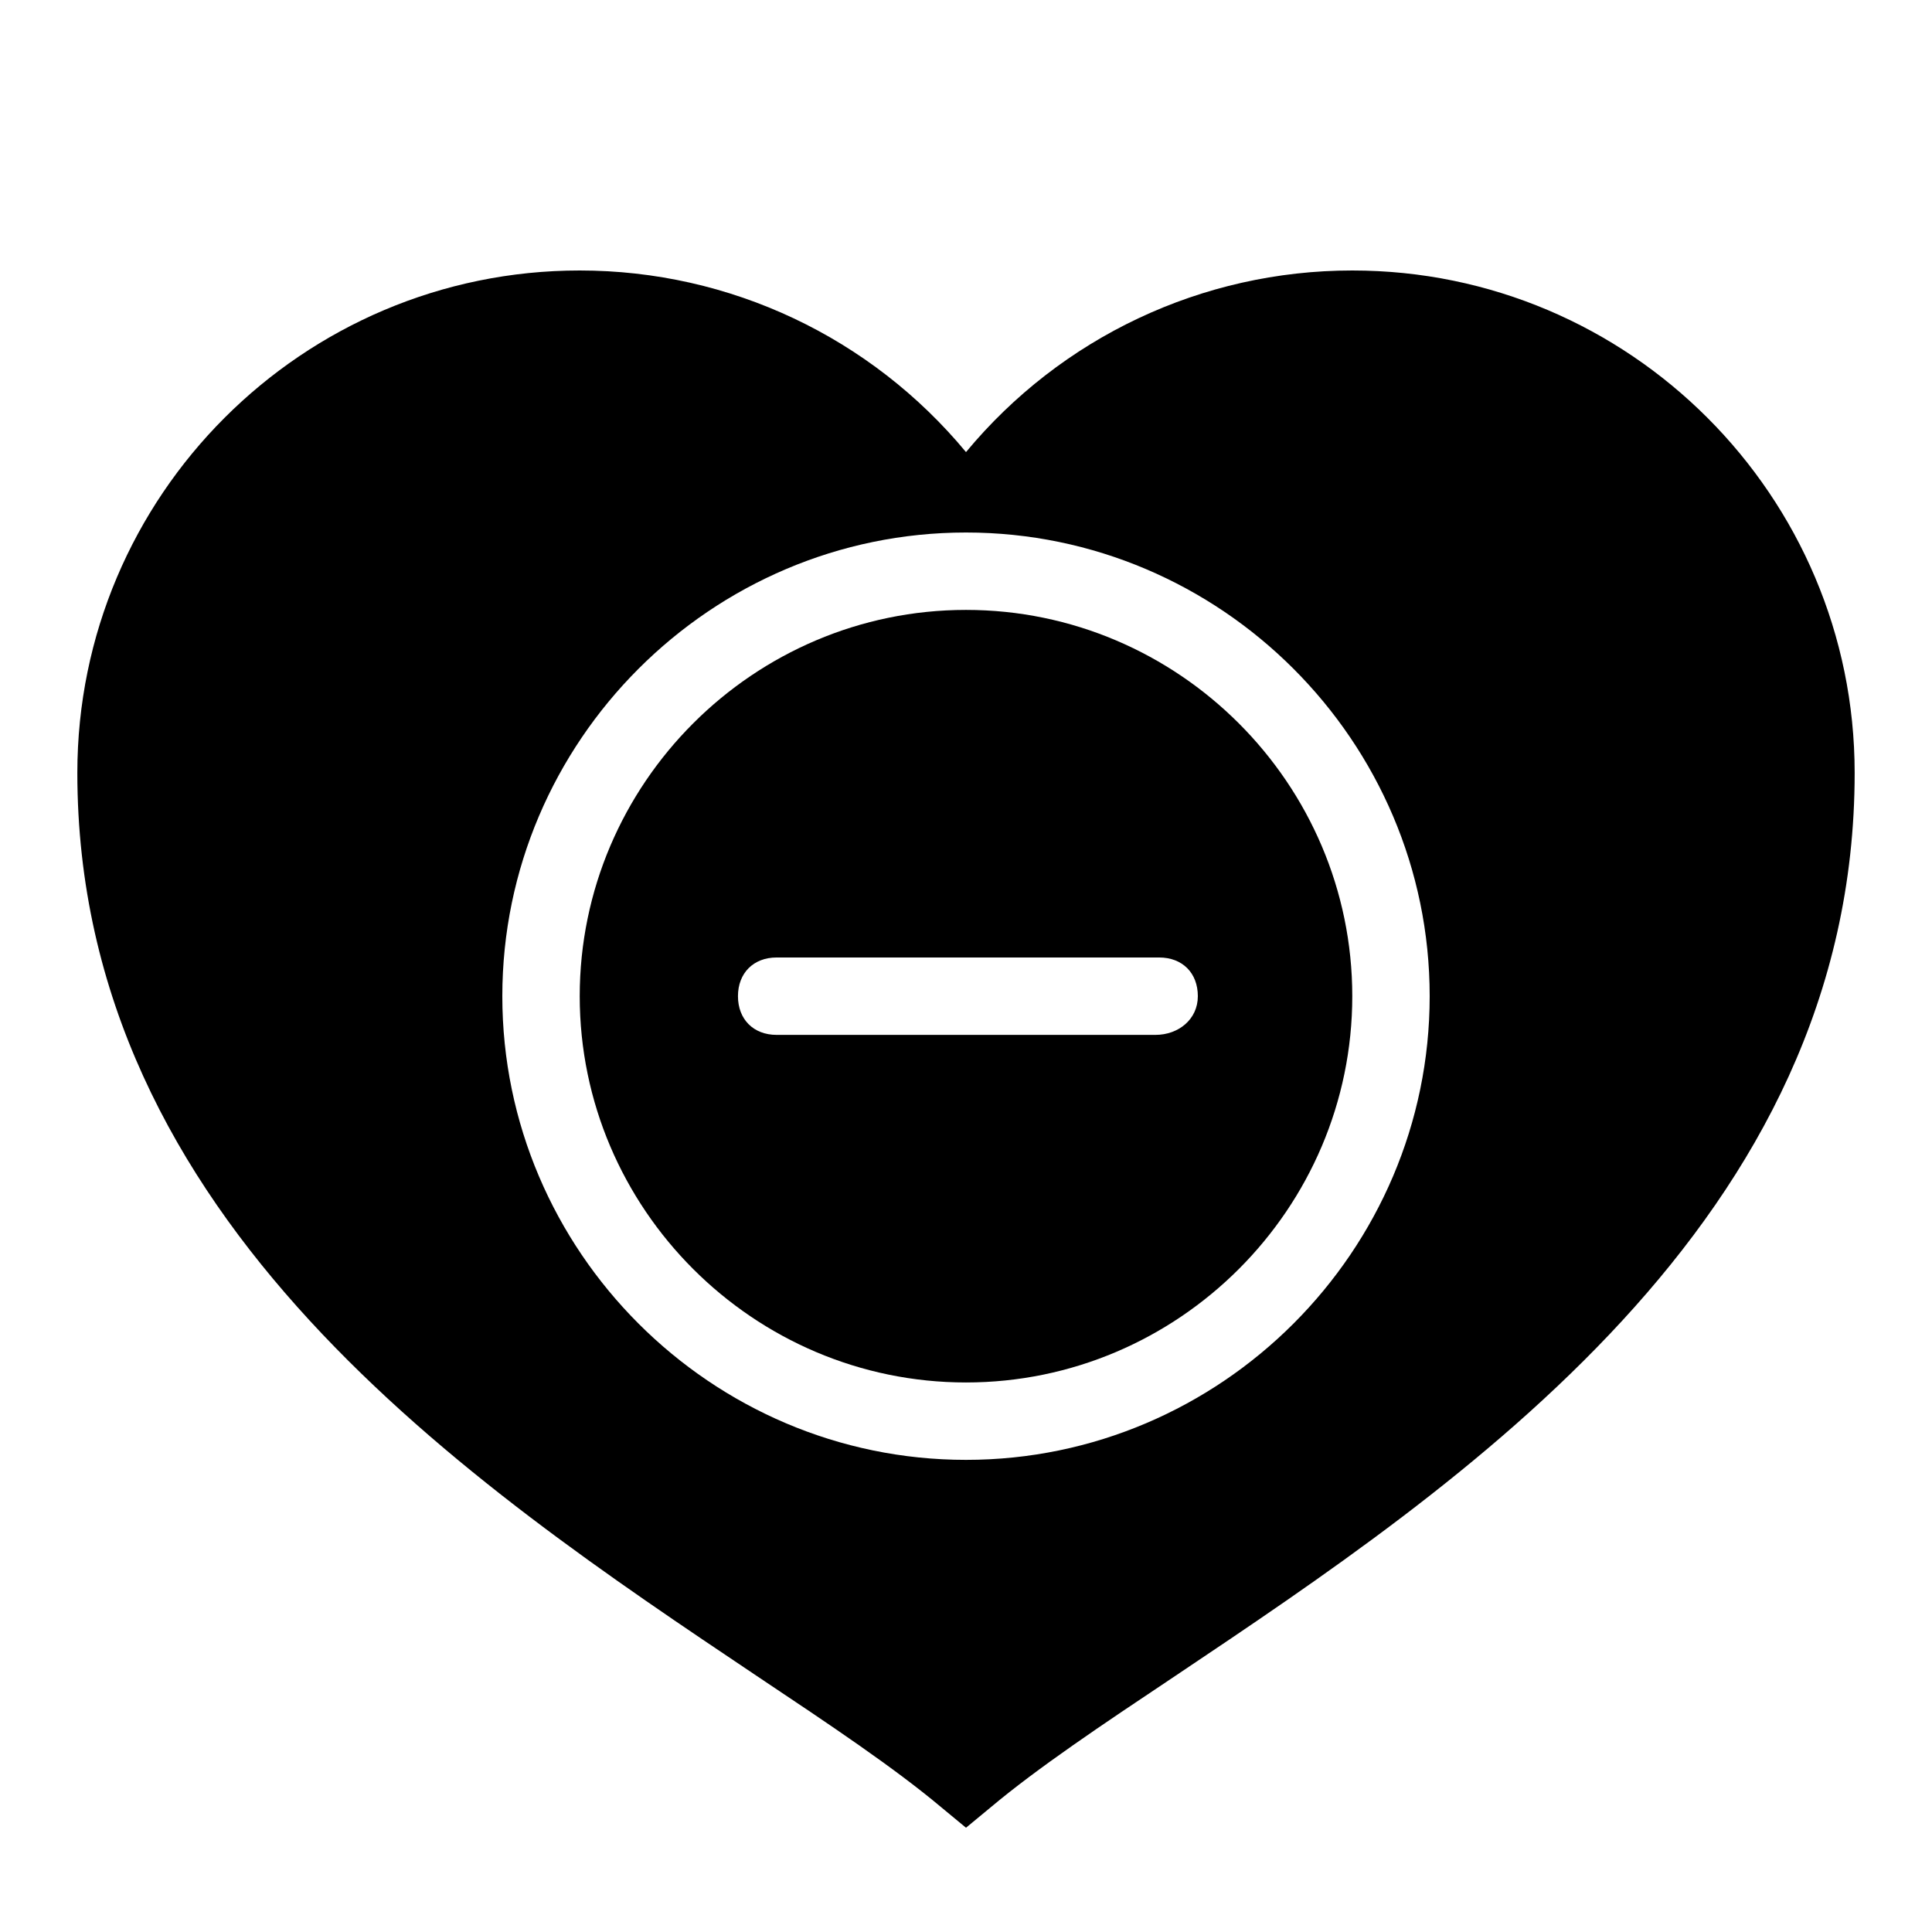 <?xml version="1.0" encoding="UTF-8"?>
<svg xmlns="http://www.w3.org/2000/svg" xmlns:xlink="http://www.w3.org/1999/xlink" width="32" height="32" viewBox="0 0 32 32">
<defs>
<clipPath id="rh-clip-0">
<path clip-rule="nonzero" d="M 1 4 L 31 4 L 31 31 L 1 31 Z M 1 4 "/>
</clipPath>
<clipPath id="rh-clip-1">
<path clip-rule="nonzero" d="M 0 32 L 0 0 L 32 0 L 32 32 Z M 8.32 16.5 C 8.32 20.723 11.777 24.18 16 24.18 C 20.223 24.18 23.68 20.723 23.68 16.5 C 23.68 12.277 20.223 8.82 16 8.82 C 11.777 8.82 8.32 12.277 8.32 16.5 Z M 8.32 16.5 "/>
</clipPath>
</defs>
<g clip-path="url(#rh-clip-0)">
<g clip-path="url(#rh-clip-1)">
<path fill-rule="nonzero"  fill-opacity="1" d="M 16 30.273 L 15.59 29.934 C 14.812 29.281 13.762 28.578 12.539 27.762 C 7.789 24.578 1.281 20.227 1.281 12.801 C 1.281 8.211 5.012 4.48 9.602 4.48 C 12.094 4.48 14.426 5.59 16 7.488 C 17.574 5.59 19.906 4.48 22.398 4.48 C 26.988 4.48 30.719 8.211 30.719 12.801 C 30.719 20.227 24.211 24.578 19.461 27.762 C 18.238 28.578 17.188 29.281 16.41 29.934 Z M 16 30.273 "/>
</g>
</g>
<path fill-rule="nonzero"  fill-opacity="1" d="M 16 10.102 C 12.48 10.102 9.602 12.98 9.602 16.5 C 9.602 20.02 12.48 22.898 16 22.898 C 19.52 22.898 22.398 20.02 22.398 16.5 C 22.398 12.98 19.52 10.102 16 10.102 Z M 19.137 17.141 L 12.863 17.141 C 12.48 17.141 12.223 16.883 12.223 16.5 C 12.223 16.117 12.48 15.859 12.863 15.859 L 19.199 15.859 C 19.586 15.859 19.84 16.117 19.84 16.5 C 19.84 16.883 19.52 17.141 19.137 17.141 Z M 19.137 17.141 "/>
</svg>
